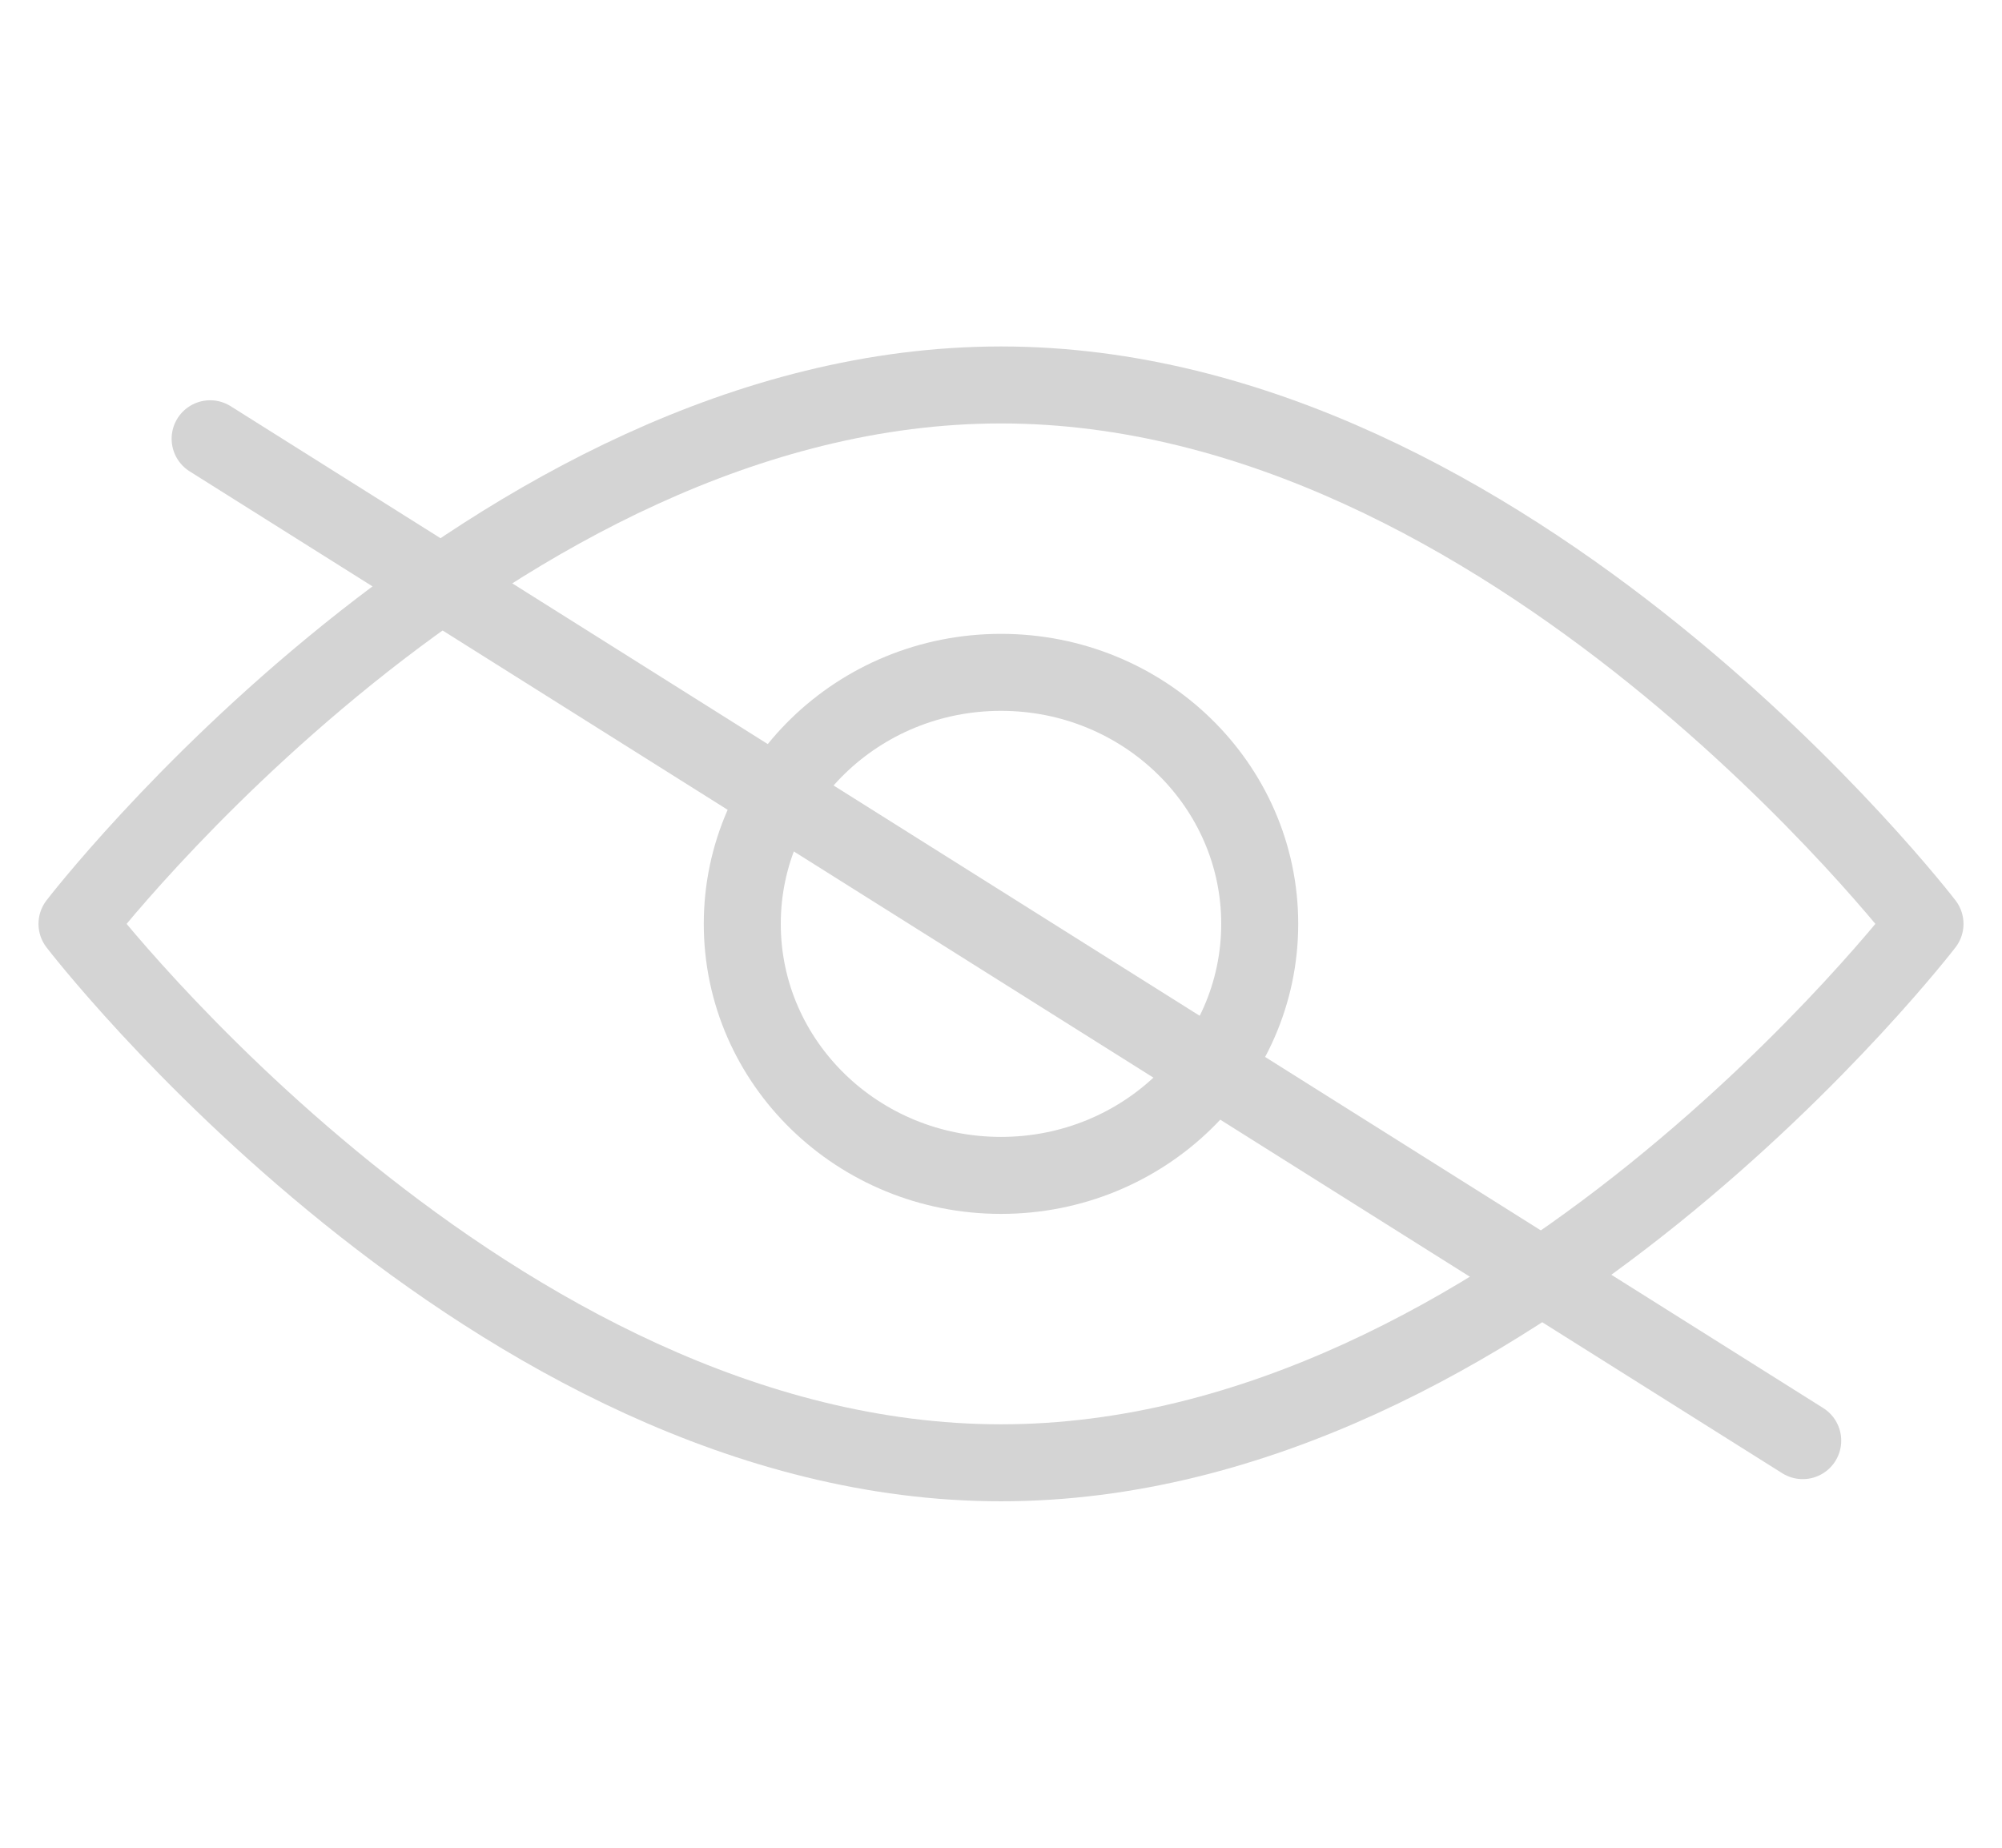 <svg width="26" height="24" viewBox="0 0 26 24" fill="none" xmlns="http://www.w3.org/2000/svg">
<path d="M25 12C25 12 19.627 19 13 19C6.373 19 1 12 1 12C1 12 6.373 5 13 5C19.627 5 25 12 25 12Z" stroke="#D4D4D4" stroke-linejoin="round"/>
<ellipse cx="13" cy="12" rx="3.36" ry="3.267" stroke="#D4D4D4"/>
<path d="M2.729 5.699L23.412 18.712" stroke="#D4D4D4" stroke-linecap="round"/>
</svg>

